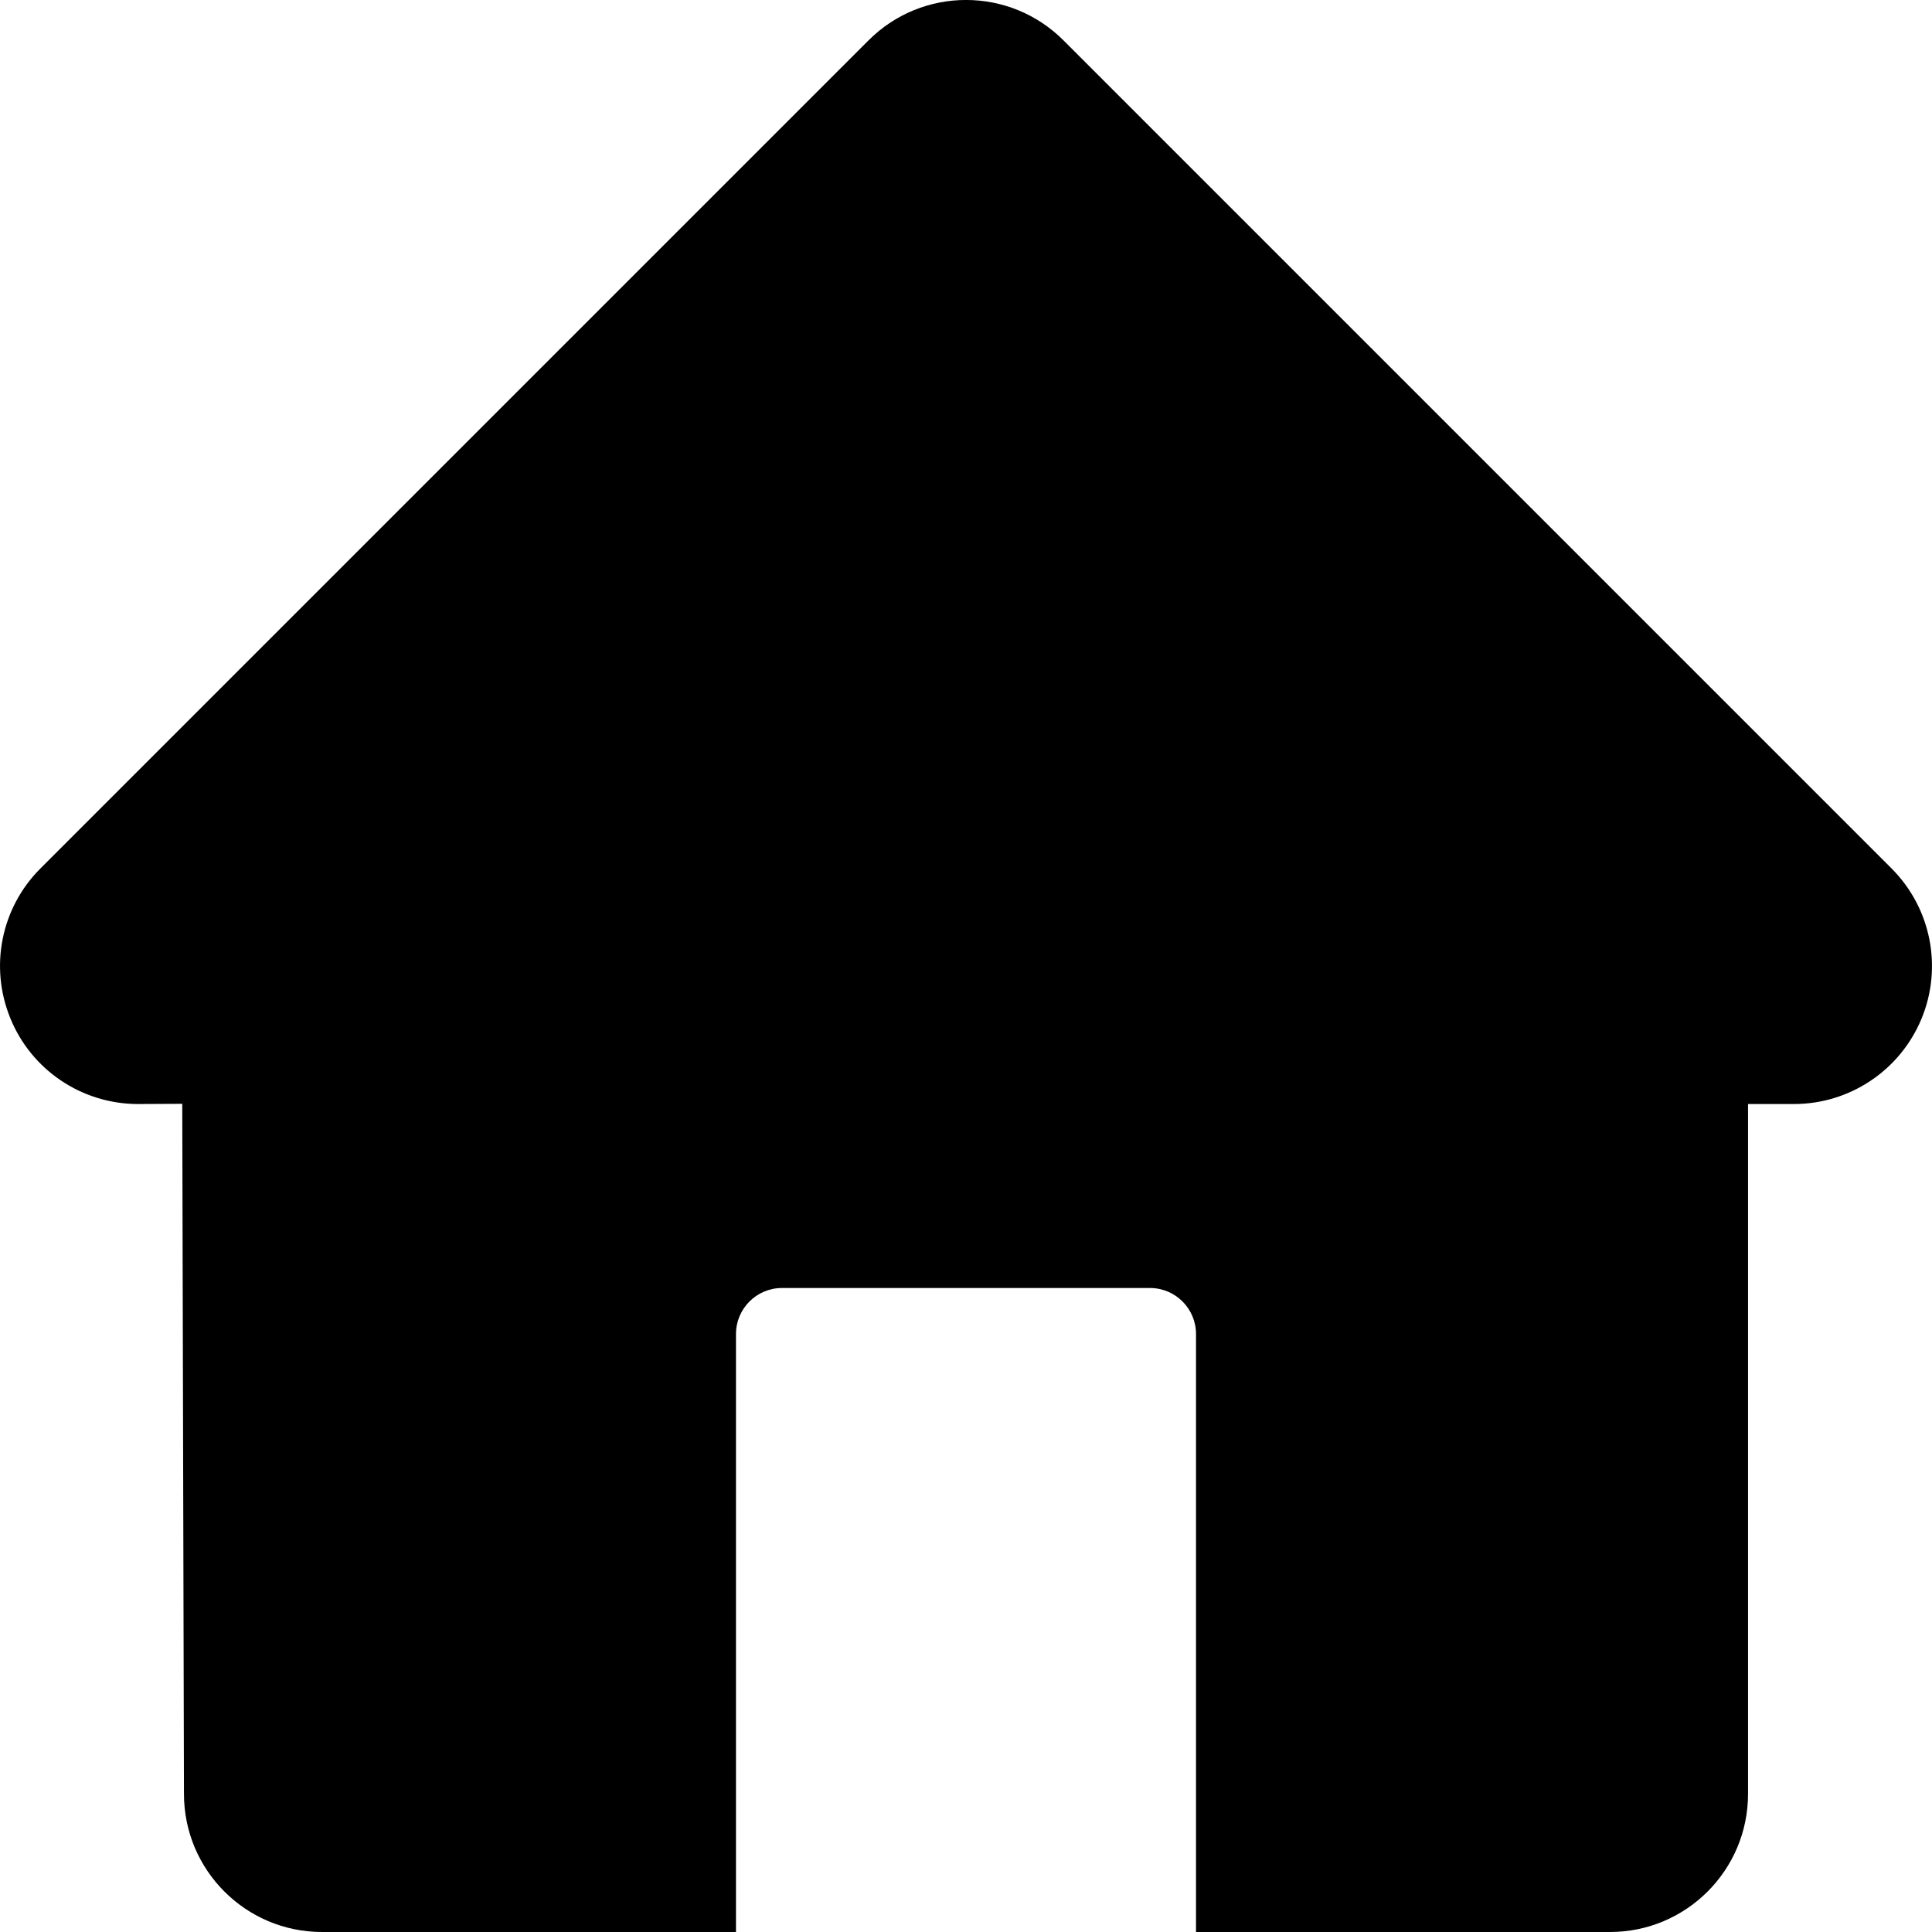 <svg width="18" height="18" viewBox="0 0 18 18" fill="none" xmlns="http://www.w3.org/2000/svg">
<path fill-rule="evenodd" clip-rule="evenodd" d="M11.143 18H15C15.71 18 16.286 17.424 16.286 16.714V10.286H16.714C17.234 10.286 17.703 9.972 17.902 9.492C18.101 9.012 17.991 8.459 17.623 8.091L9.909 0.377C9.407 -0.126 8.593 -0.126 8.091 0.377L0.377 8.091C0.01 8.457 -0.1 9.007 0.096 9.486C0.291 9.966 0.756 10.281 1.274 10.286L1.698 10.284L1.714 16.714C1.714 17.424 2.29 18 3 18H6.857C6.857 18 6.857 13.801 6.857 12.429C6.857 12.192 7.049 12 7.286 12C8.107 12 9.893 12 10.714 12C10.951 12 11.143 12.192 11.143 12.429C11.143 13.801 11.143 18 11.143 18Z" fill="black"/>
</svg>
